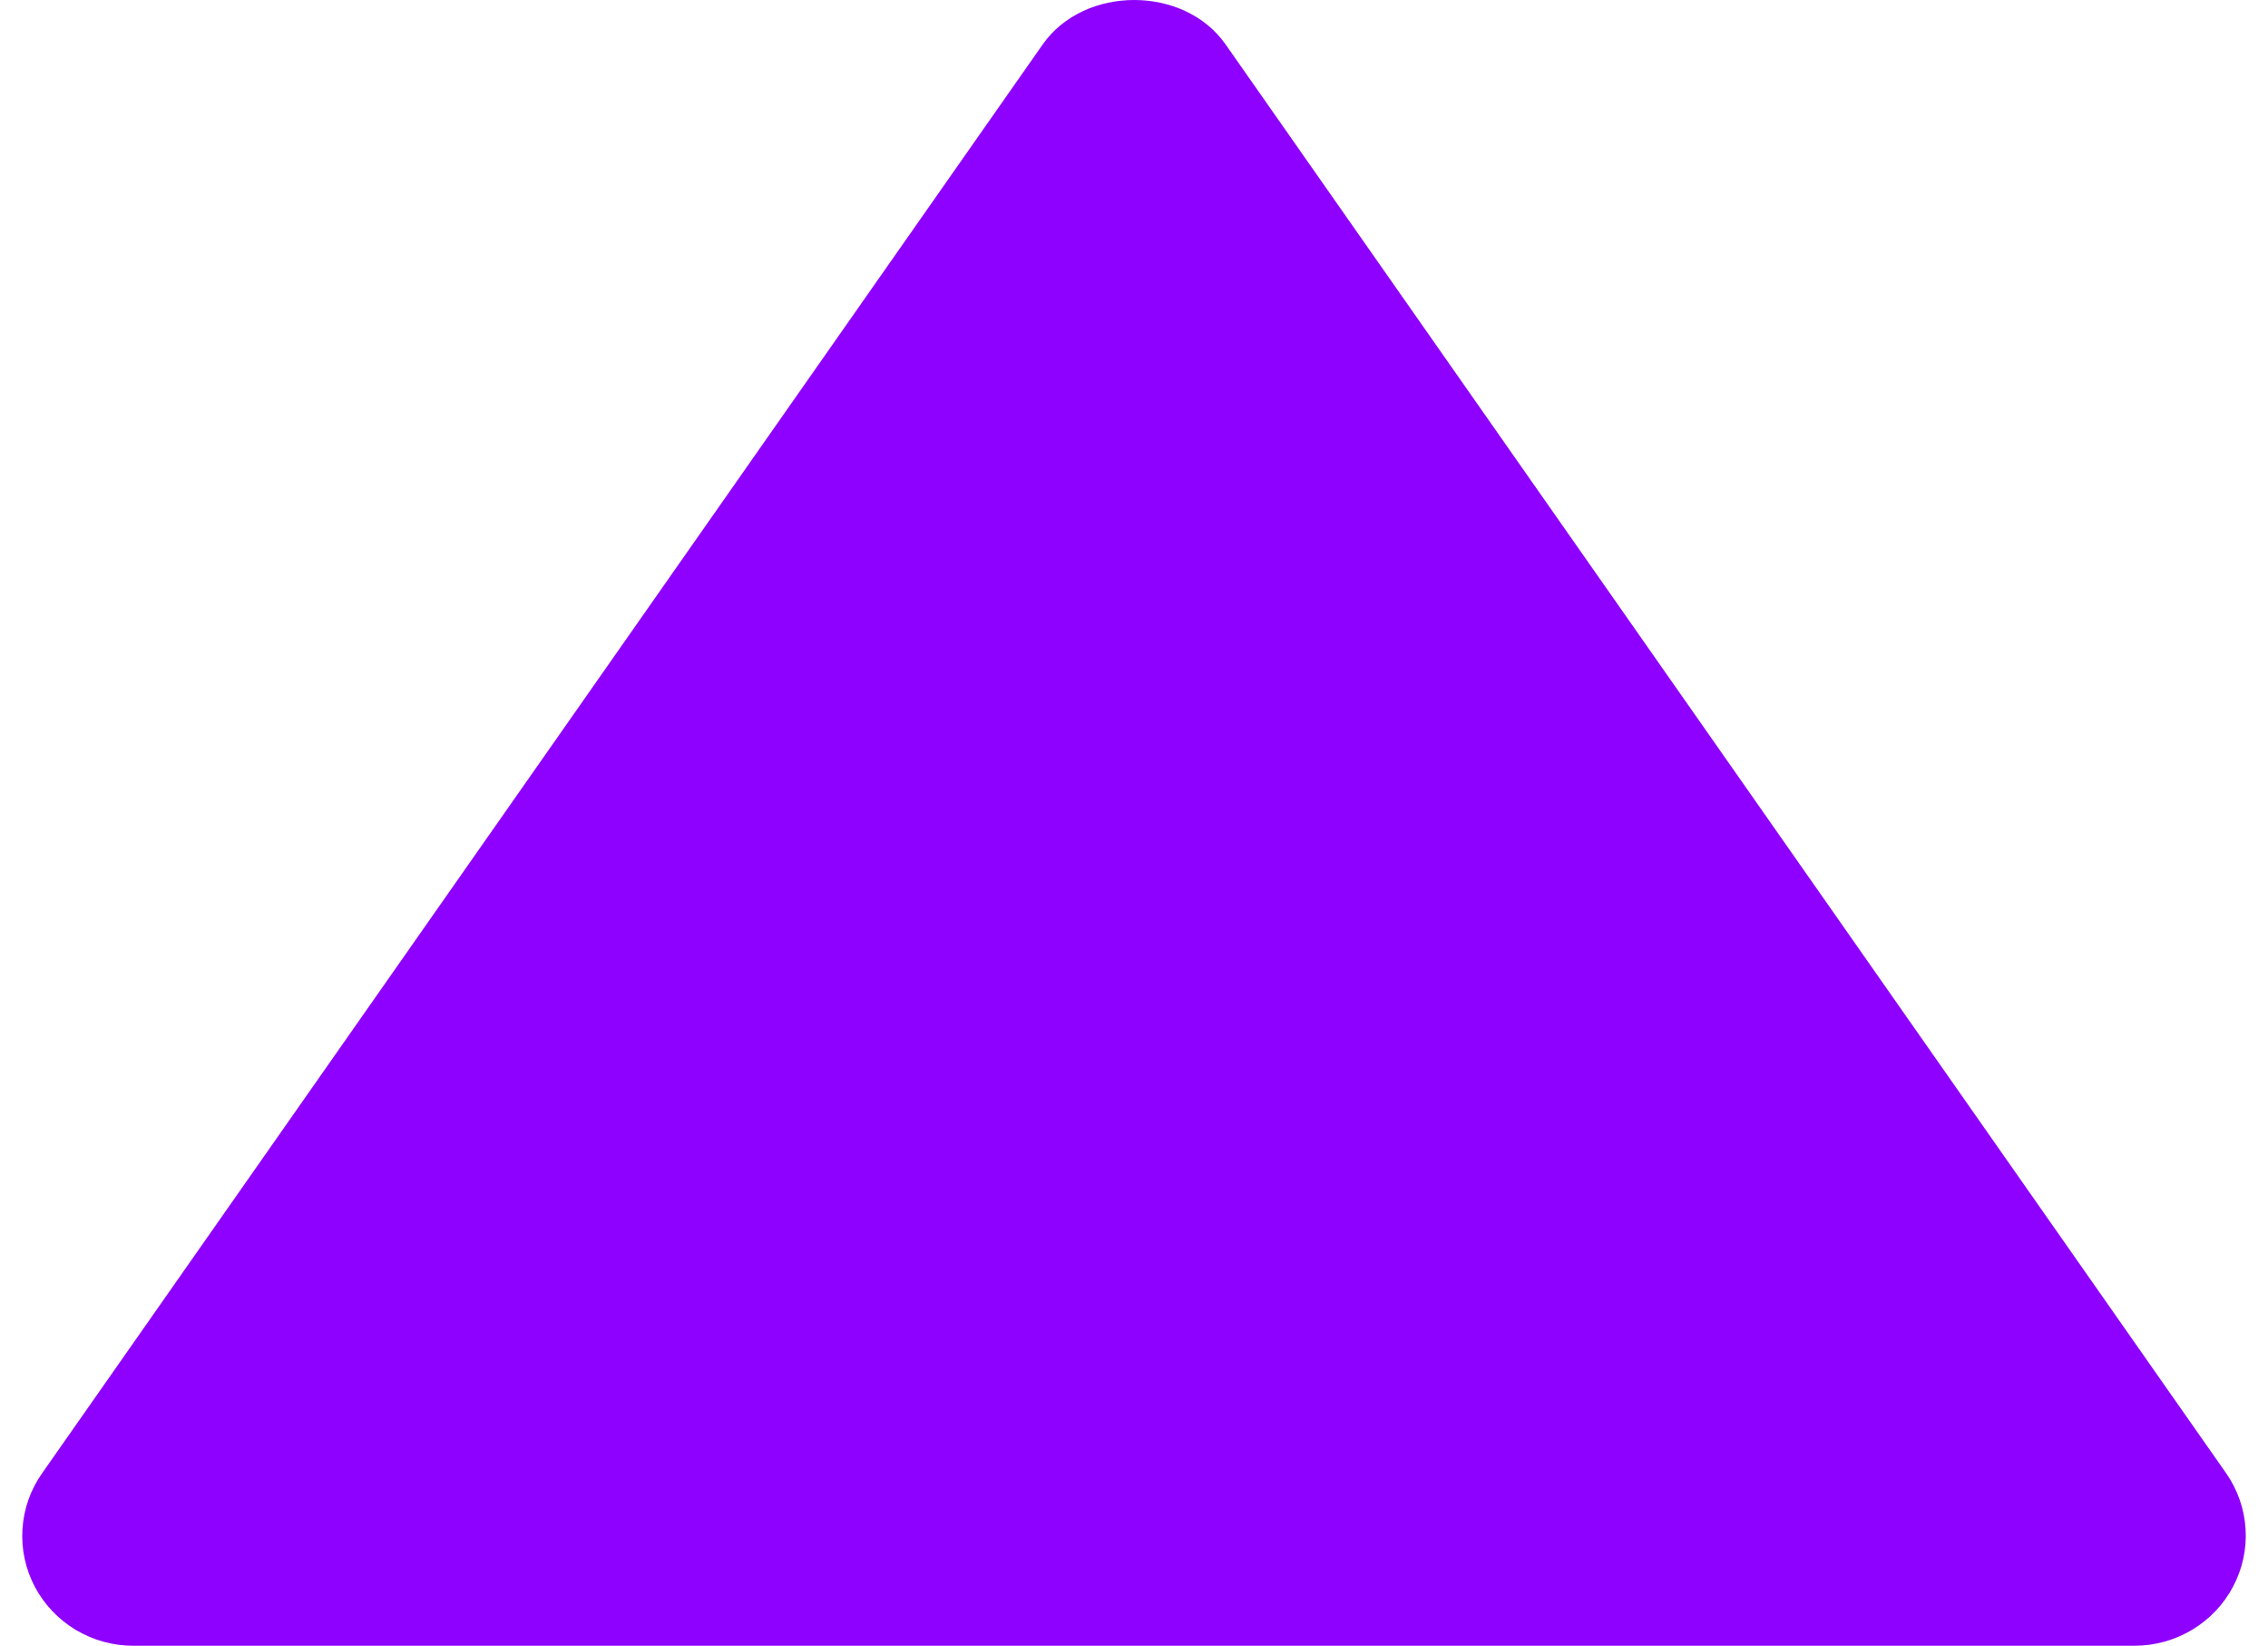 <svg width="51" height="37" viewBox="0 0 51 37" fill="none" xmlns="http://www.w3.org/2000/svg">
<path d="M3.002 37H48.003C48.458 36.999 48.905 36.874 49.294 36.641C49.684 36.407 50.002 36.073 50.213 35.674C50.425 35.275 50.523 34.827 50.496 34.377C50.469 33.928 50.318 33.494 50.06 33.123L27.56 0.999C26.627 -0.333 24.382 -0.333 23.447 0.999L0.946 33.123C0.686 33.493 0.533 33.927 0.505 34.378C0.476 34.828 0.573 35.277 0.785 35.677C0.997 36.077 1.316 36.411 1.706 36.645C2.097 36.878 2.545 37.001 3.002 37Z" fill="#8F01FE"/>
</svg>
